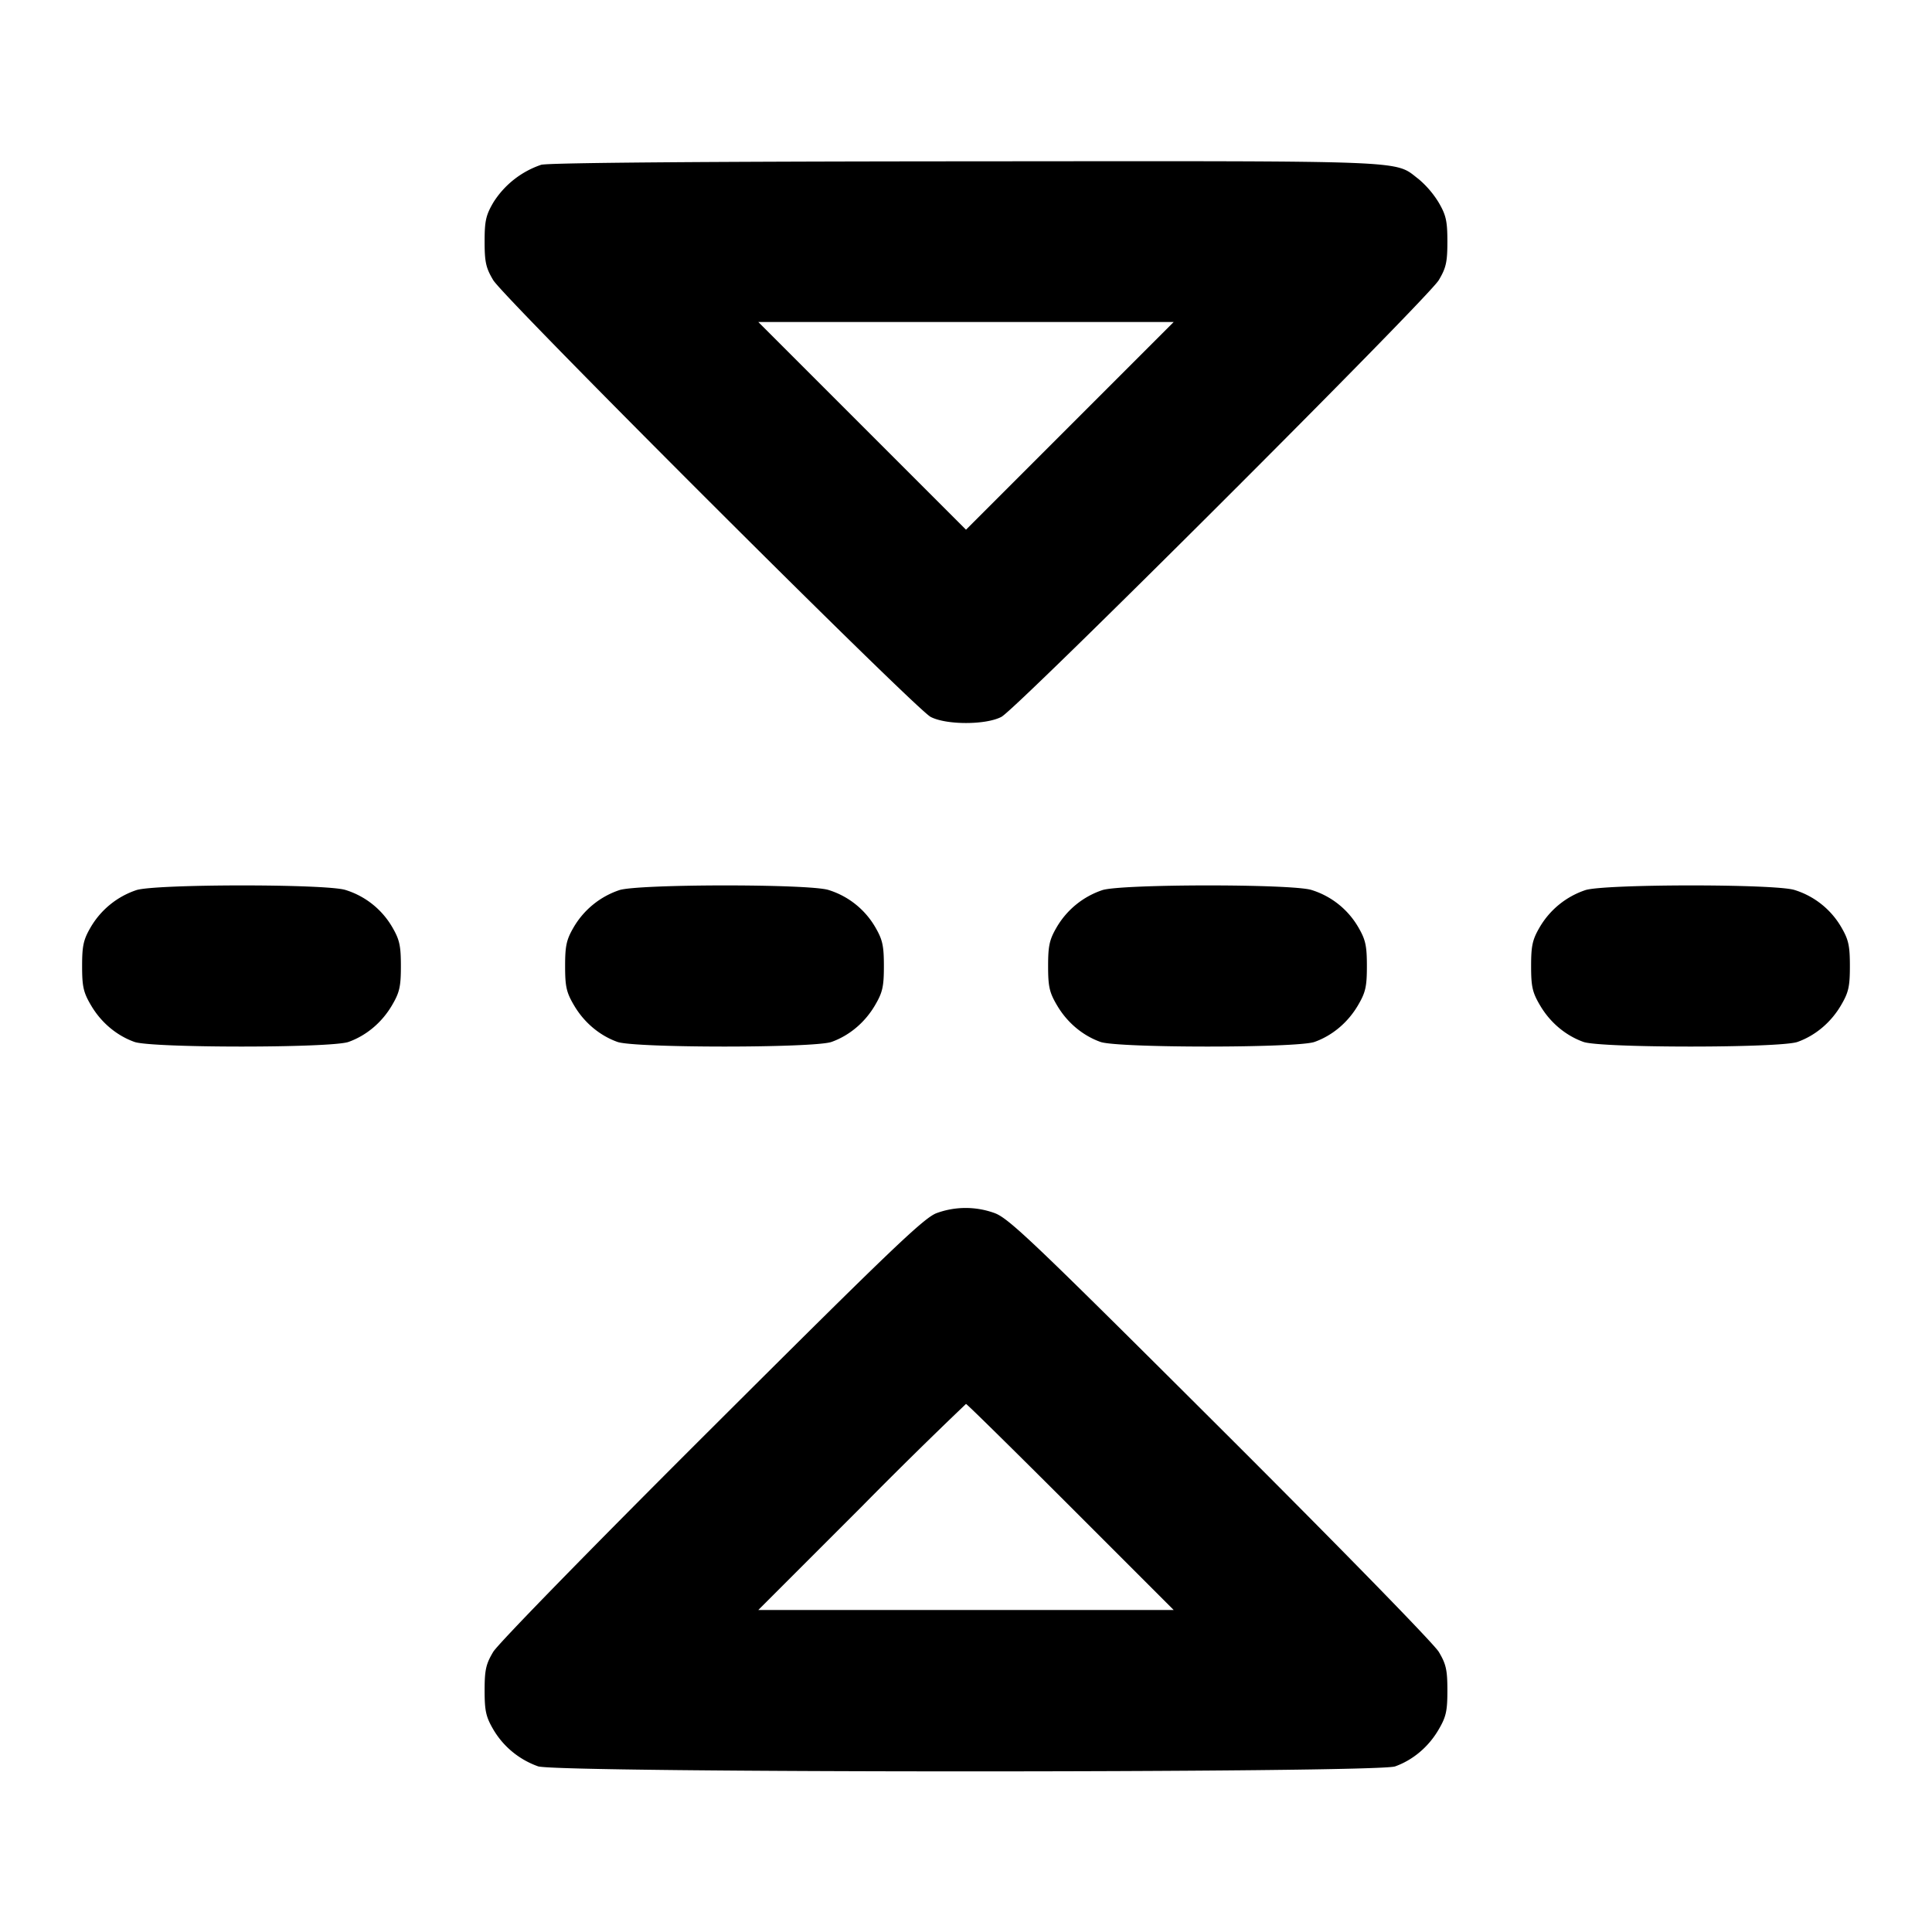 <svg xmlns="http://www.w3.org/2000/svg" width="24" height="24" fill="none" stroke="currentColor" stroke-linecap="round" stroke-linejoin="round" stroke-width="2"><path fill="#000" fill-rule="evenodd" stroke="none" d="M6.723 2.047a1.13 1.13 0 0 0-.592.464c-.095.161-.111.233-.111.489 0 .254.016.328.107.48.135.226 5.241 5.325 5.433 5.425.194.102.686.102.88 0 .192-.1 5.298-5.199 5.433-5.425.091-.152.107-.226.107-.48s-.017-.328-.108-.484a1.2 1.2 0 0 0-.249-.291c-.311-.237-.011-.225-5.618-.221-3.246.002-5.196.018-5.282.043M13.29 5.29 12 6.58l-1.29-1.29L9.42 4h5.16zM1.695 11.057a1.04 1.04 0 0 0-.567.459c-.091.156-.108.23-.108.484 0 .256.016.328.111.489.125.213.318.375.539.454.215.077 2.445.077 2.66 0 .221-.079.414-.241.539-.454.095-.161.111-.233.111-.489 0-.254-.017-.328-.108-.484a1.02 1.02 0 0 0-.582-.461c-.251-.076-2.353-.074-2.595.002m6 0a1.04 1.04 0 0 0-.567.459c-.091.156-.108.23-.108.484 0 .256.016.328.111.489.125.213.318.375.539.454.215.077 2.445.077 2.66 0 .221-.079.414-.241.539-.454.095-.161.111-.233.111-.489 0-.254-.017-.328-.108-.484a1.02 1.02 0 0 0-.582-.461c-.251-.076-2.353-.074-2.595.002m6 0a1.04 1.04 0 0 0-.567.459c-.091.156-.108.23-.108.484 0 .256.016.328.111.489.125.213.318.375.539.454.215.077 2.445.077 2.66 0 .221-.079.414-.241.539-.454.095-.161.111-.233.111-.489 0-.254-.017-.328-.108-.484a1.02 1.02 0 0 0-.582-.461c-.251-.076-2.353-.074-2.595.002m6 0a1.04 1.04 0 0 0-.567.459c-.091.156-.108.23-.108.484 0 .256.016.328.111.489.125.213.318.375.539.454.215.077 2.445.077 2.66 0 .221-.079.414-.241.539-.454.095-.161.111-.233.111-.489 0-.254-.017-.328-.108-.484a1.02 1.02 0 0 0-.582-.461c-.251-.076-2.353-.074-2.595.002m-8.055 4.011c-.155.053-.547.427-2.793 2.667-1.479 1.474-2.659 2.683-2.72 2.785-.091.152-.107.226-.107.48s.017.328.108.484c.125.213.322.375.556.458.237.083 10.412.084 10.646.001.221-.079.414-.241.539-.454.095-.161.111-.233.111-.489 0-.254-.016-.328-.107-.48-.061-.102-1.241-1.31-2.72-2.785-2.37-2.363-2.631-2.611-2.81-2.67a1.05 1.05 0 0 0-.703.003m1.66 3.652L14.58 20H9.42l1.28-1.28a60 60 0 0 1 1.3-1.28c.011 0 .596.576 1.3 1.28"/></svg>